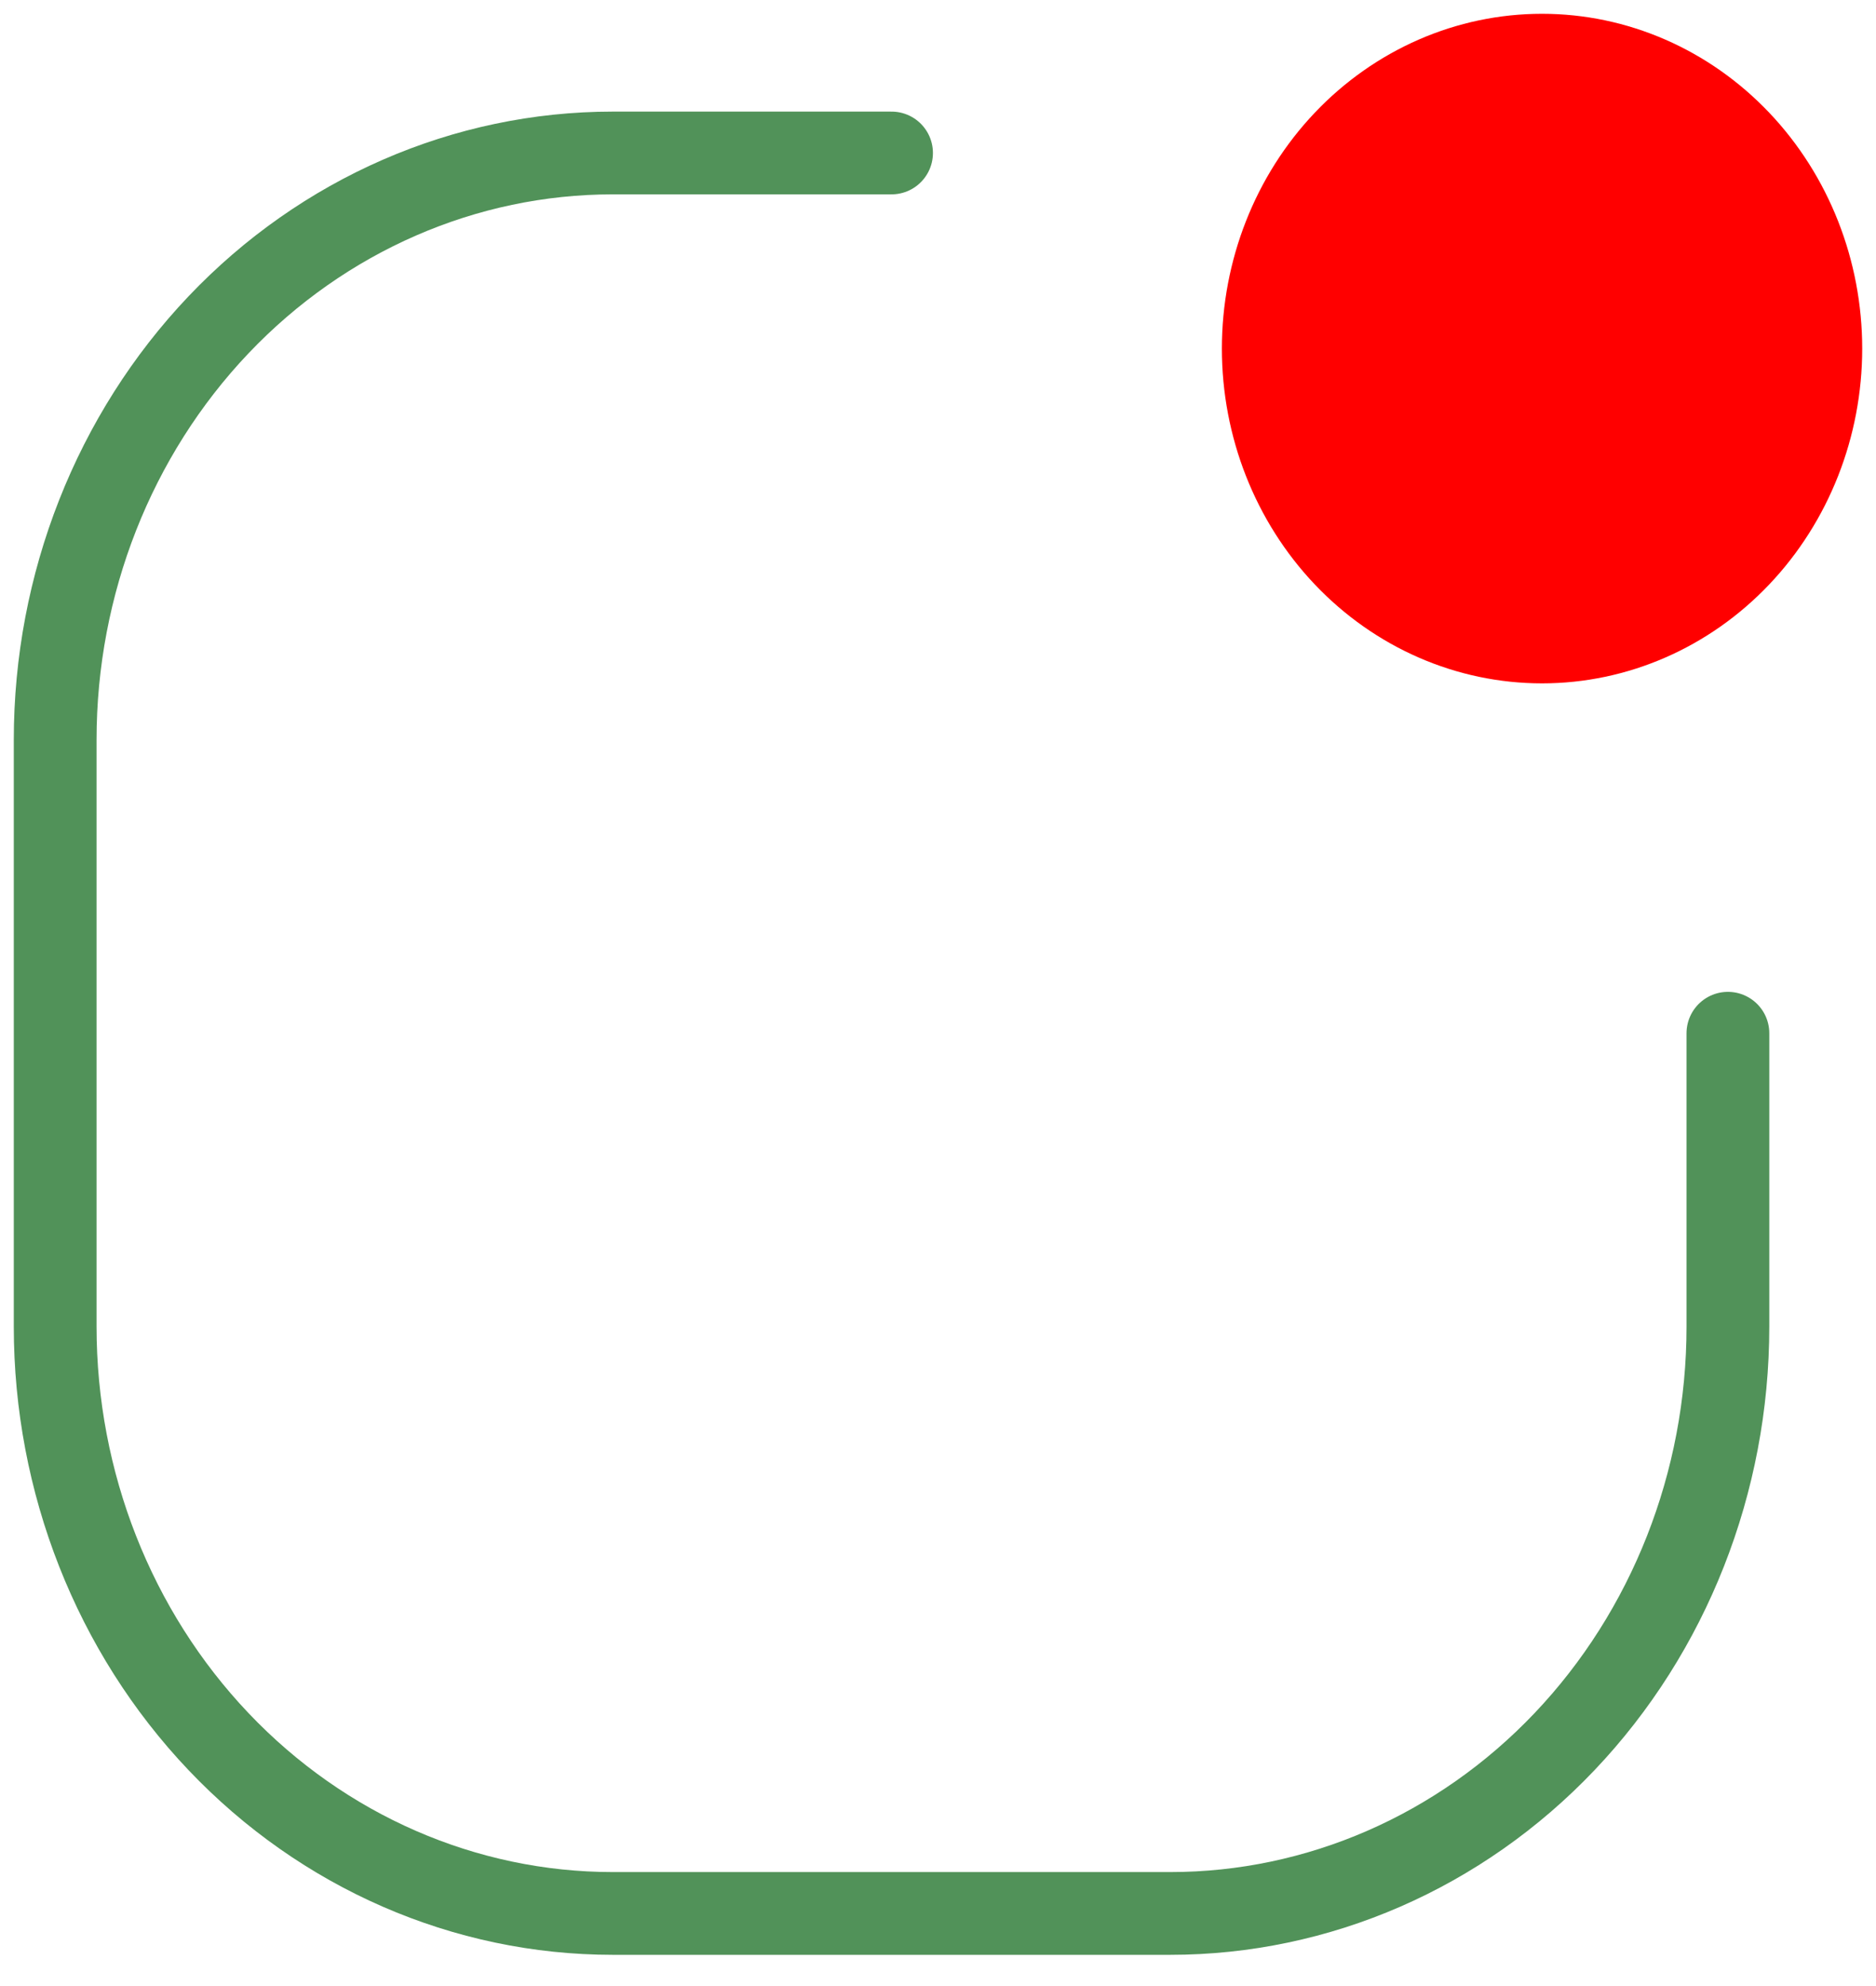 <svg width="34" height="36" viewBox="0 0 34 36" fill="none" xmlns="http://www.w3.org/2000/svg">
<path d="M27.947 11.637C29.287 11.637 30.572 11.077 31.52 10.079C32.467 9.082 33 7.729 33 6.319C33 4.908 32.467 3.555 31.52 2.558C30.572 1.56 29.287 1 27.947 1C26.607 1 25.322 1.56 24.374 2.558C23.427 3.555 22.895 4.908 22.895 6.319C22.895 7.729 23.427 9.082 24.374 10.079C25.322 11.077 26.607 11.637 27.947 11.637Z" fill="#FF0000" stroke="#FF0000" stroke-width="1.5" stroke-linecap="round" stroke-linejoin="round"/>
<path d="M31.316 18.729V24.047C31.316 26.868 30.251 29.574 28.356 31.569C26.461 33.564 23.89 34.684 21.21 34.684H11.105C8.425 34.684 5.855 33.564 3.96 31.569C2.065 29.574 1 26.868 1 24.047V13.41C1 10.589 2.065 7.883 3.96 5.888C5.855 3.894 8.425 2.773 11.105 2.773H16.158" stroke="#519259" stroke-width="1.5" stroke-linecap="round" stroke-linejoin="round"/>
</svg>
